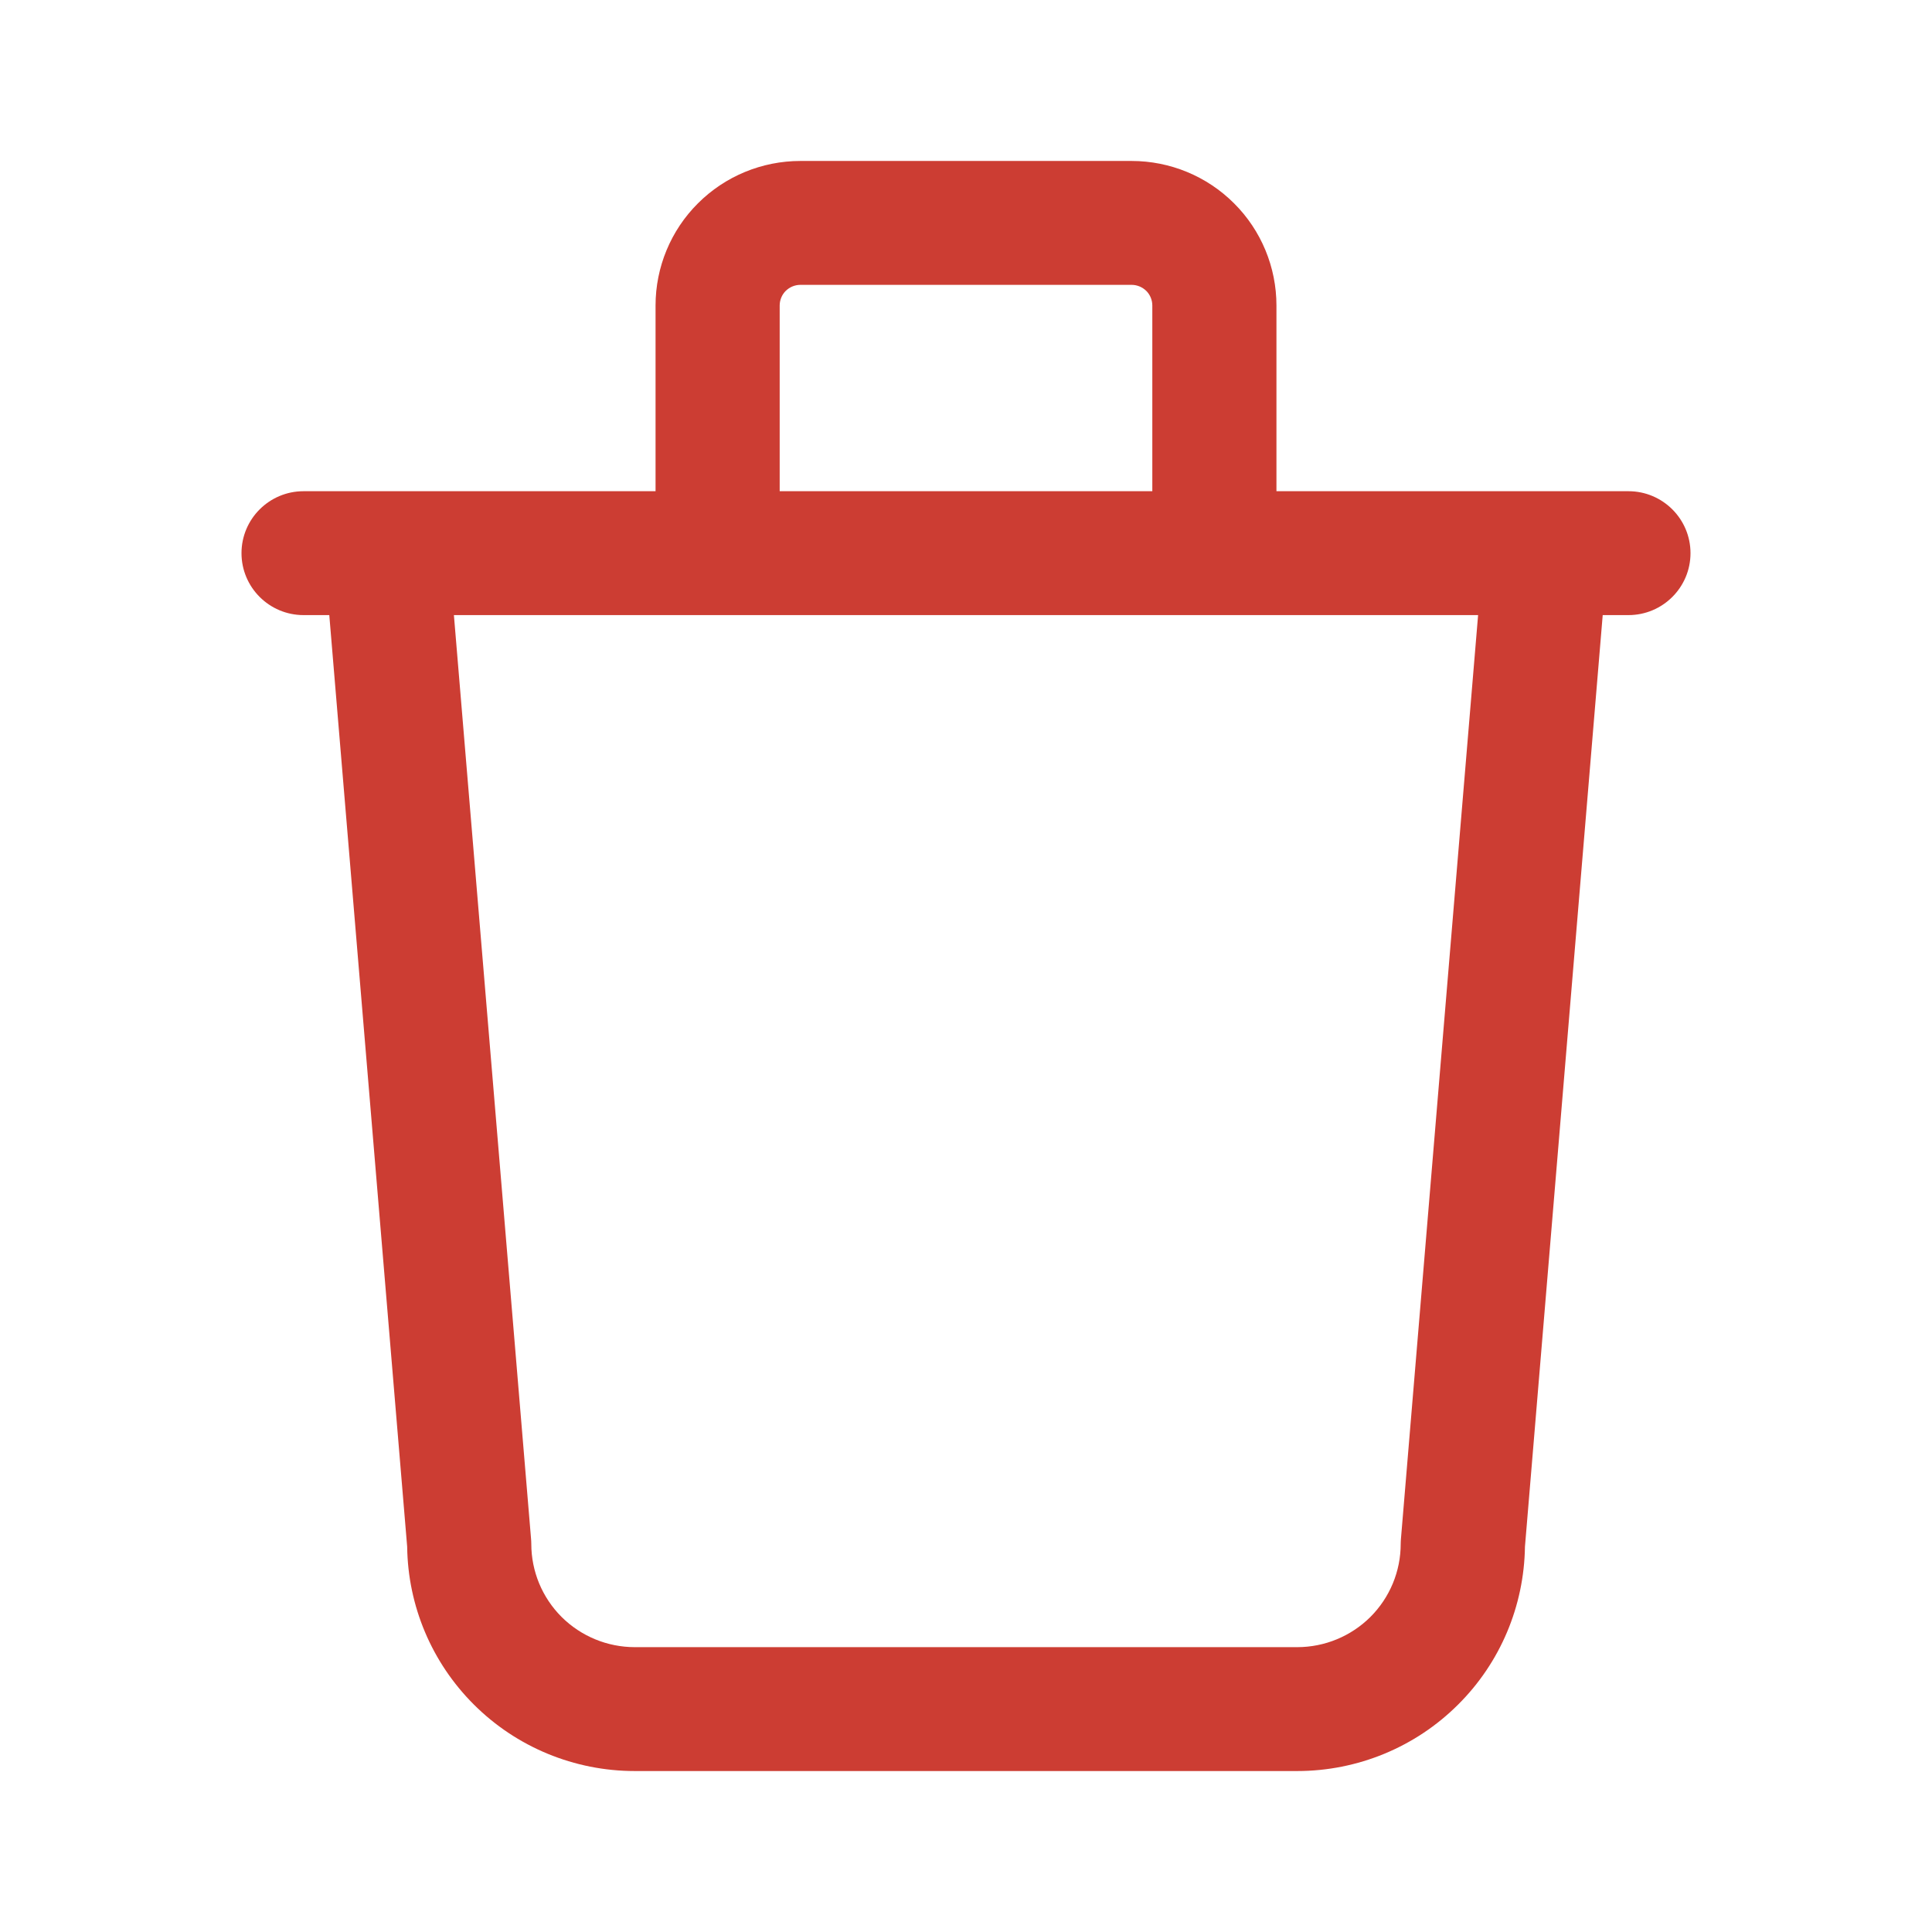 <svg width="16" height="16" viewBox="0 0 16 16" fill="none" xmlns="http://www.w3.org/2000/svg">
<g id="delete">
<path id="Vector" fill-rule="evenodd" clip-rule="evenodd" d="M5.429 4.068V2.53C5.429 2.213 5.555 1.908 5.78 1.684C6.005 1.459 6.31 1.333 6.629 1.333H9.371C9.69 1.333 9.995 1.459 10.22 1.684C10.445 1.908 10.571 2.213 10.571 2.53V4.068H13.486C13.77 4.068 14 4.298 14 4.581C14 4.864 13.77 5.094 13.486 5.094H13.273L12.629 12.809C12.622 13.3 12.425 13.769 12.076 14.116C11.723 14.469 11.243 14.667 10.743 14.667H5.257C4.757 14.667 4.277 14.469 3.924 14.116C3.576 13.769 3.378 13.3 3.372 12.809L2.727 5.094H2.514C2.23 5.094 2 4.864 2 4.581C2 4.298 2.23 4.068 2.514 4.068H5.429ZM6.507 2.409C6.54 2.377 6.583 2.359 6.629 2.359H9.371C9.417 2.359 9.46 2.377 9.493 2.409C9.525 2.441 9.543 2.485 9.543 2.53V4.068H6.457V2.53C6.457 2.485 6.475 2.441 6.507 2.409ZM3.759 5.094L4.398 12.744C4.399 12.758 4.4 12.772 4.4 12.786C4.4 13.013 4.49 13.23 4.651 13.391C4.812 13.551 5.03 13.641 5.257 13.641H10.743C10.97 13.641 11.188 13.551 11.349 13.391C11.51 13.23 11.6 13.013 11.6 12.786C11.6 12.772 11.601 12.758 11.602 12.744L12.241 5.094H3.759Z" fill="#CC3D33"/>
</g>
</svg>
